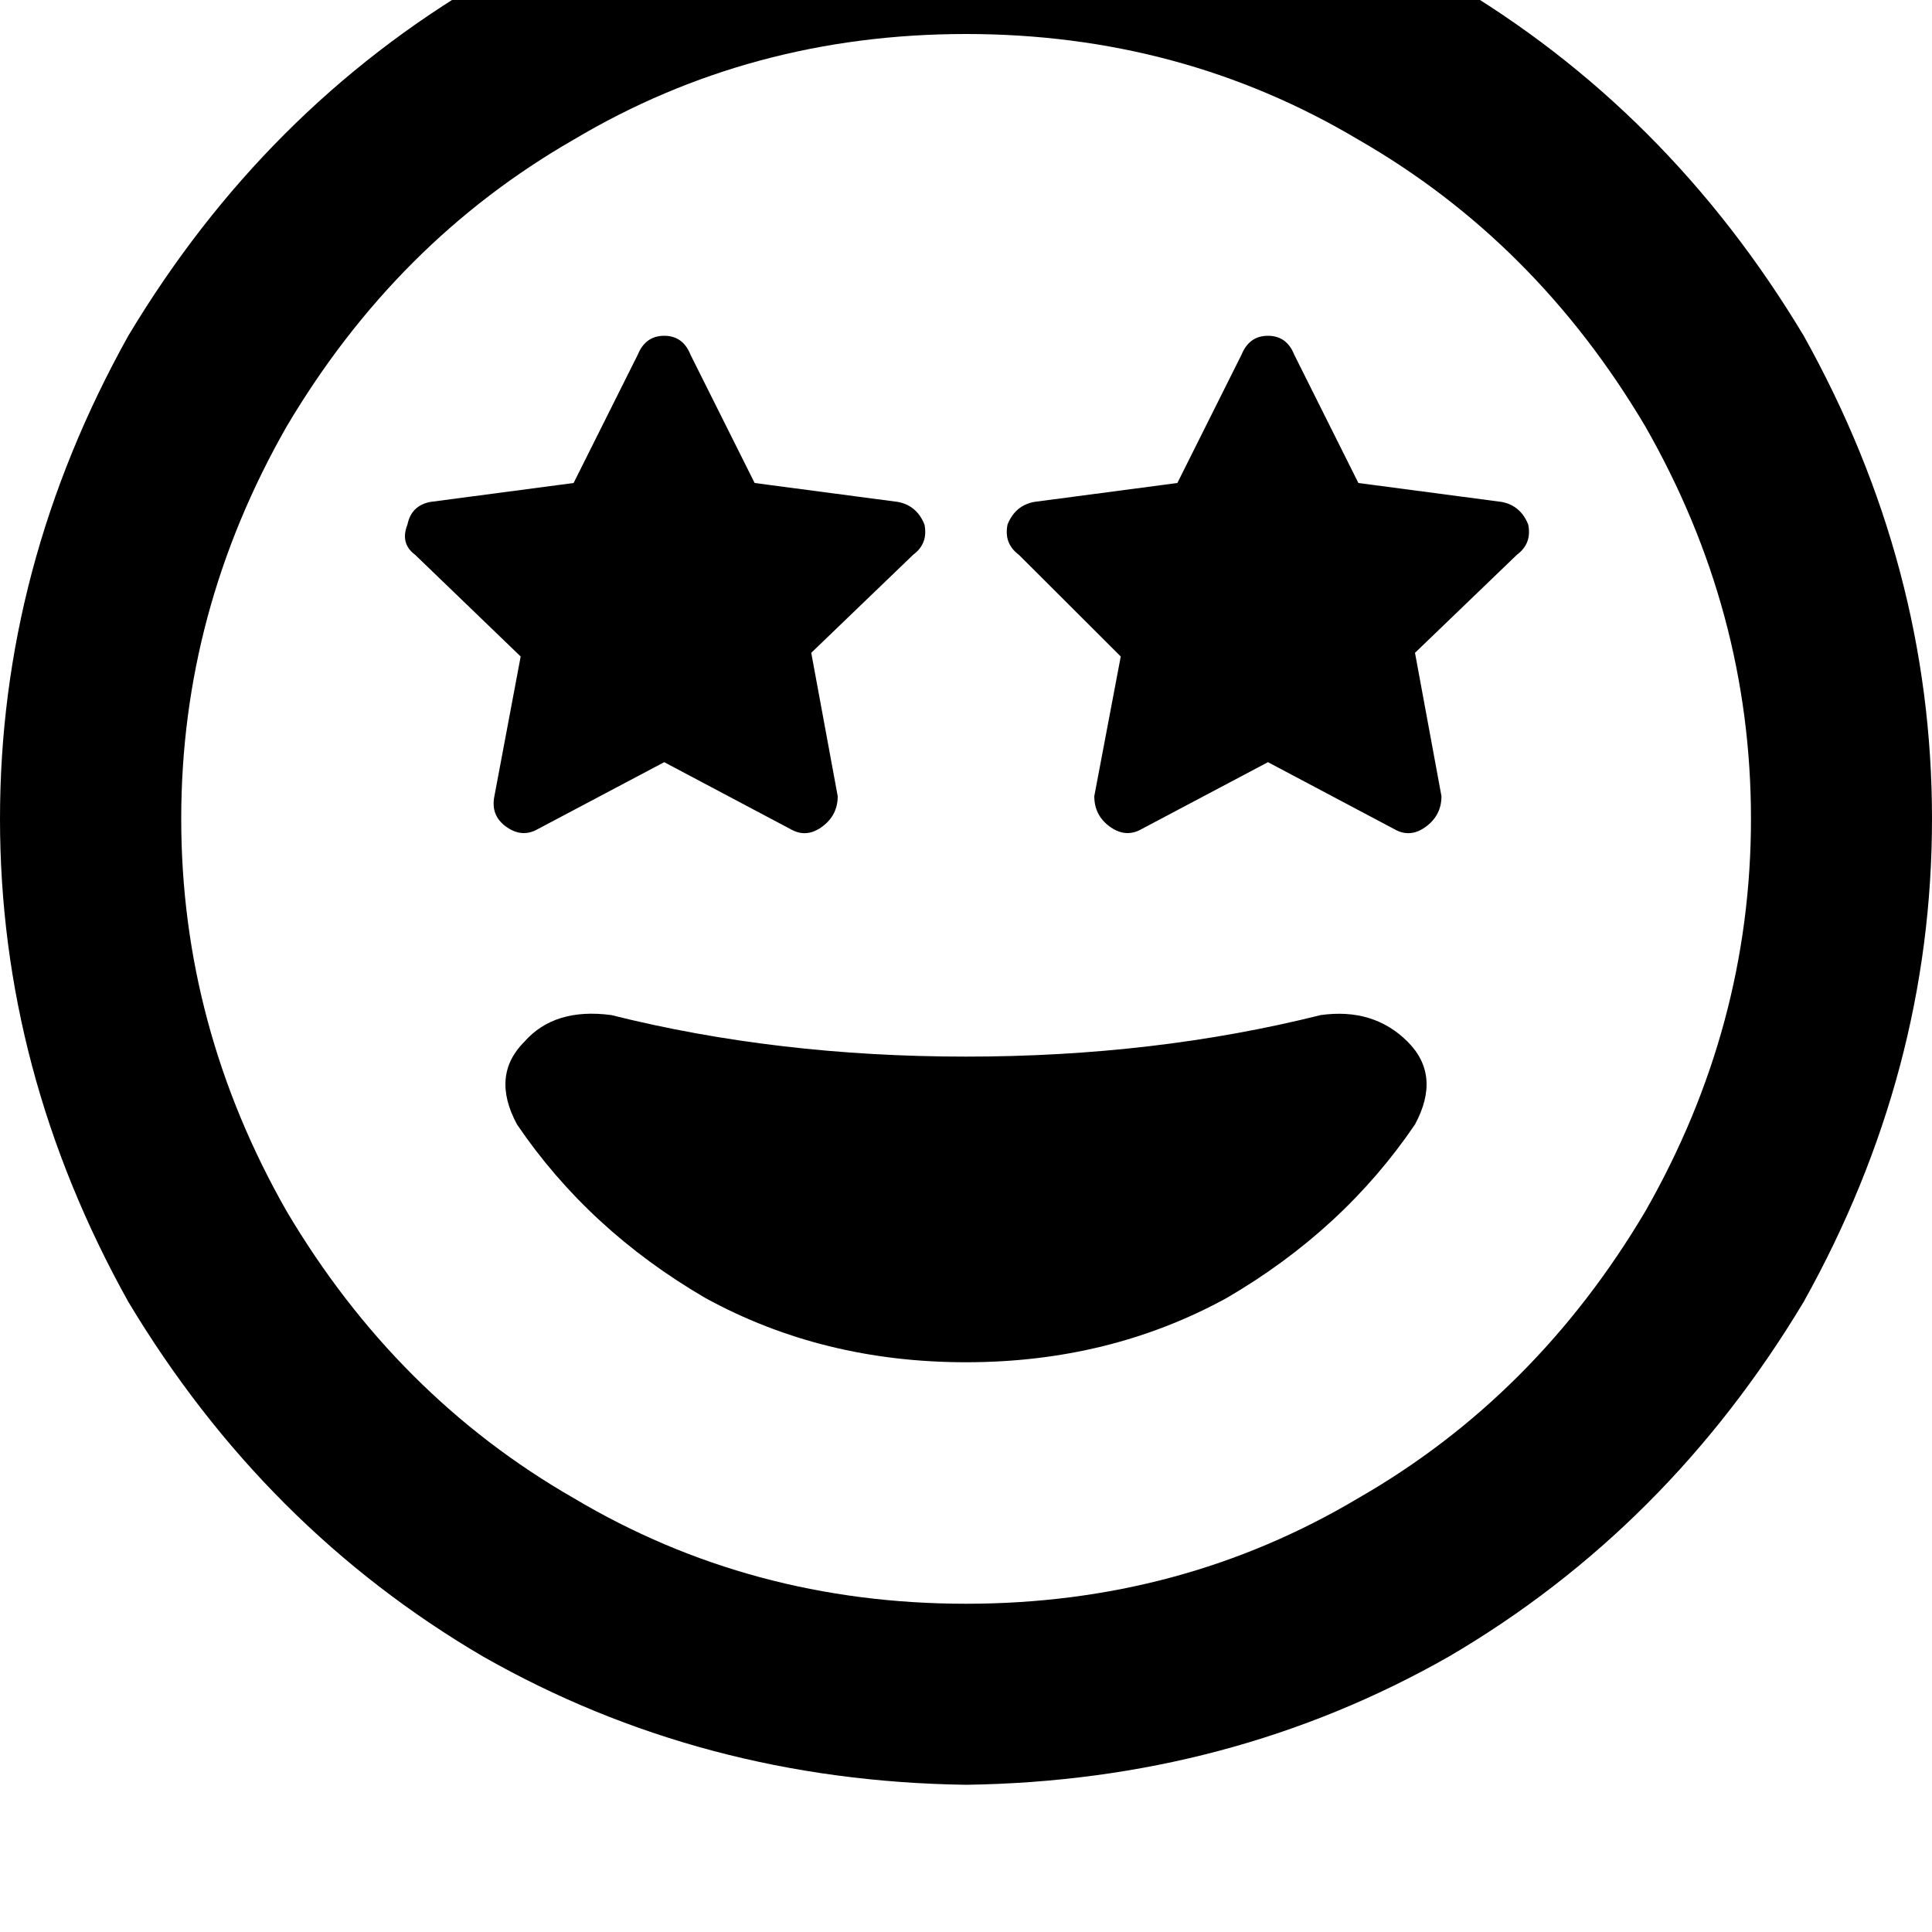 <svg height="1000" width="1000" xmlns="http://www.w3.org/2000/svg"><path d="M500 17.6q111.3 0 203.1 54.7 91.8 52.7 148.5 148.4 54.7 95.7 54.7 203.1T851.6 627q-56.7 95.7 -148.5 148.4Q611.3 830.1 500 830.1T296.9 775.4Q205.1 722.7 148.4 627 93.8 531.3 93.8 423.8t54.6 -203.1Q205.1 125 296.9 72.3 388.7 17.6 500 17.6zm0 906.2q136.7 -1.9 250 -66.4Q863.3 791 933.6 673.8q66.4 -119.1 66.4 -250t-66.4 -250Q863.3 56.6 750 -9.8 636.7 -74.2 500 -76.2q-136.7 2 -250 66.4Q136.7 56.6 66.4 173.8 0 293 0 423.8t66.4 250Q136.7 791 250 857.4q113.3 64.5 250 66.4zM357.4 183.6q-3.9 -9.8 -13.6 -9.8t-13.7 9.8L296.9 250l-74.2 9.8q-9.8 1.9 -11.8 11.7 -3.9 9.8 3.9 15.6l54.7 52.7 -13.6 72.3q-2 9.8 5.8 15.6t15.6 2l66.5 -35.2 66.4 35.2q7.8 3.9 15.6 -2t7.8 -15.6l-13.7 -74.2 52.8 -50.8q7.8 -5.8 5.8 -15.6 -3.9 -9.8 -13.7 -11.7L390.6 250l-33.2 -66.4zm312.5 0q-3.9 -9.8 -13.6 -9.8t-13.7 9.8L609.4 250l-74.2 9.8q-9.8 1.9 -13.7 11.7 -2 9.8 5.8 15.6l52.8 52.7 -13.7 72.3q0 9.8 7.8 15.6t15.6 2l66.5 -35.2 66.4 35.2q7.8 3.9 15.6 -2t7.8 -15.6l-13.7 -74.2 52.8 -50.8q7.8 -5.8 5.8 -15.6 -3.9 -9.8 -13.7 -11.7L703.1 250l-33.2 -66.4zm13.7 341.8Q597.7 546.9 500 546.9T316.4 525.4q-29.3 -3.9 -44.9 13.7 -17.6 17.5 -3.9 42.9 37.1 54.7 97.6 89.9 60.6 33.2 134.8 33.2t134.8 -33.2q60.5 -35.2 97.6 -89.9 13.7 -25.4 -3.9 -42.9t-44.9 -13.7z"/></svg>